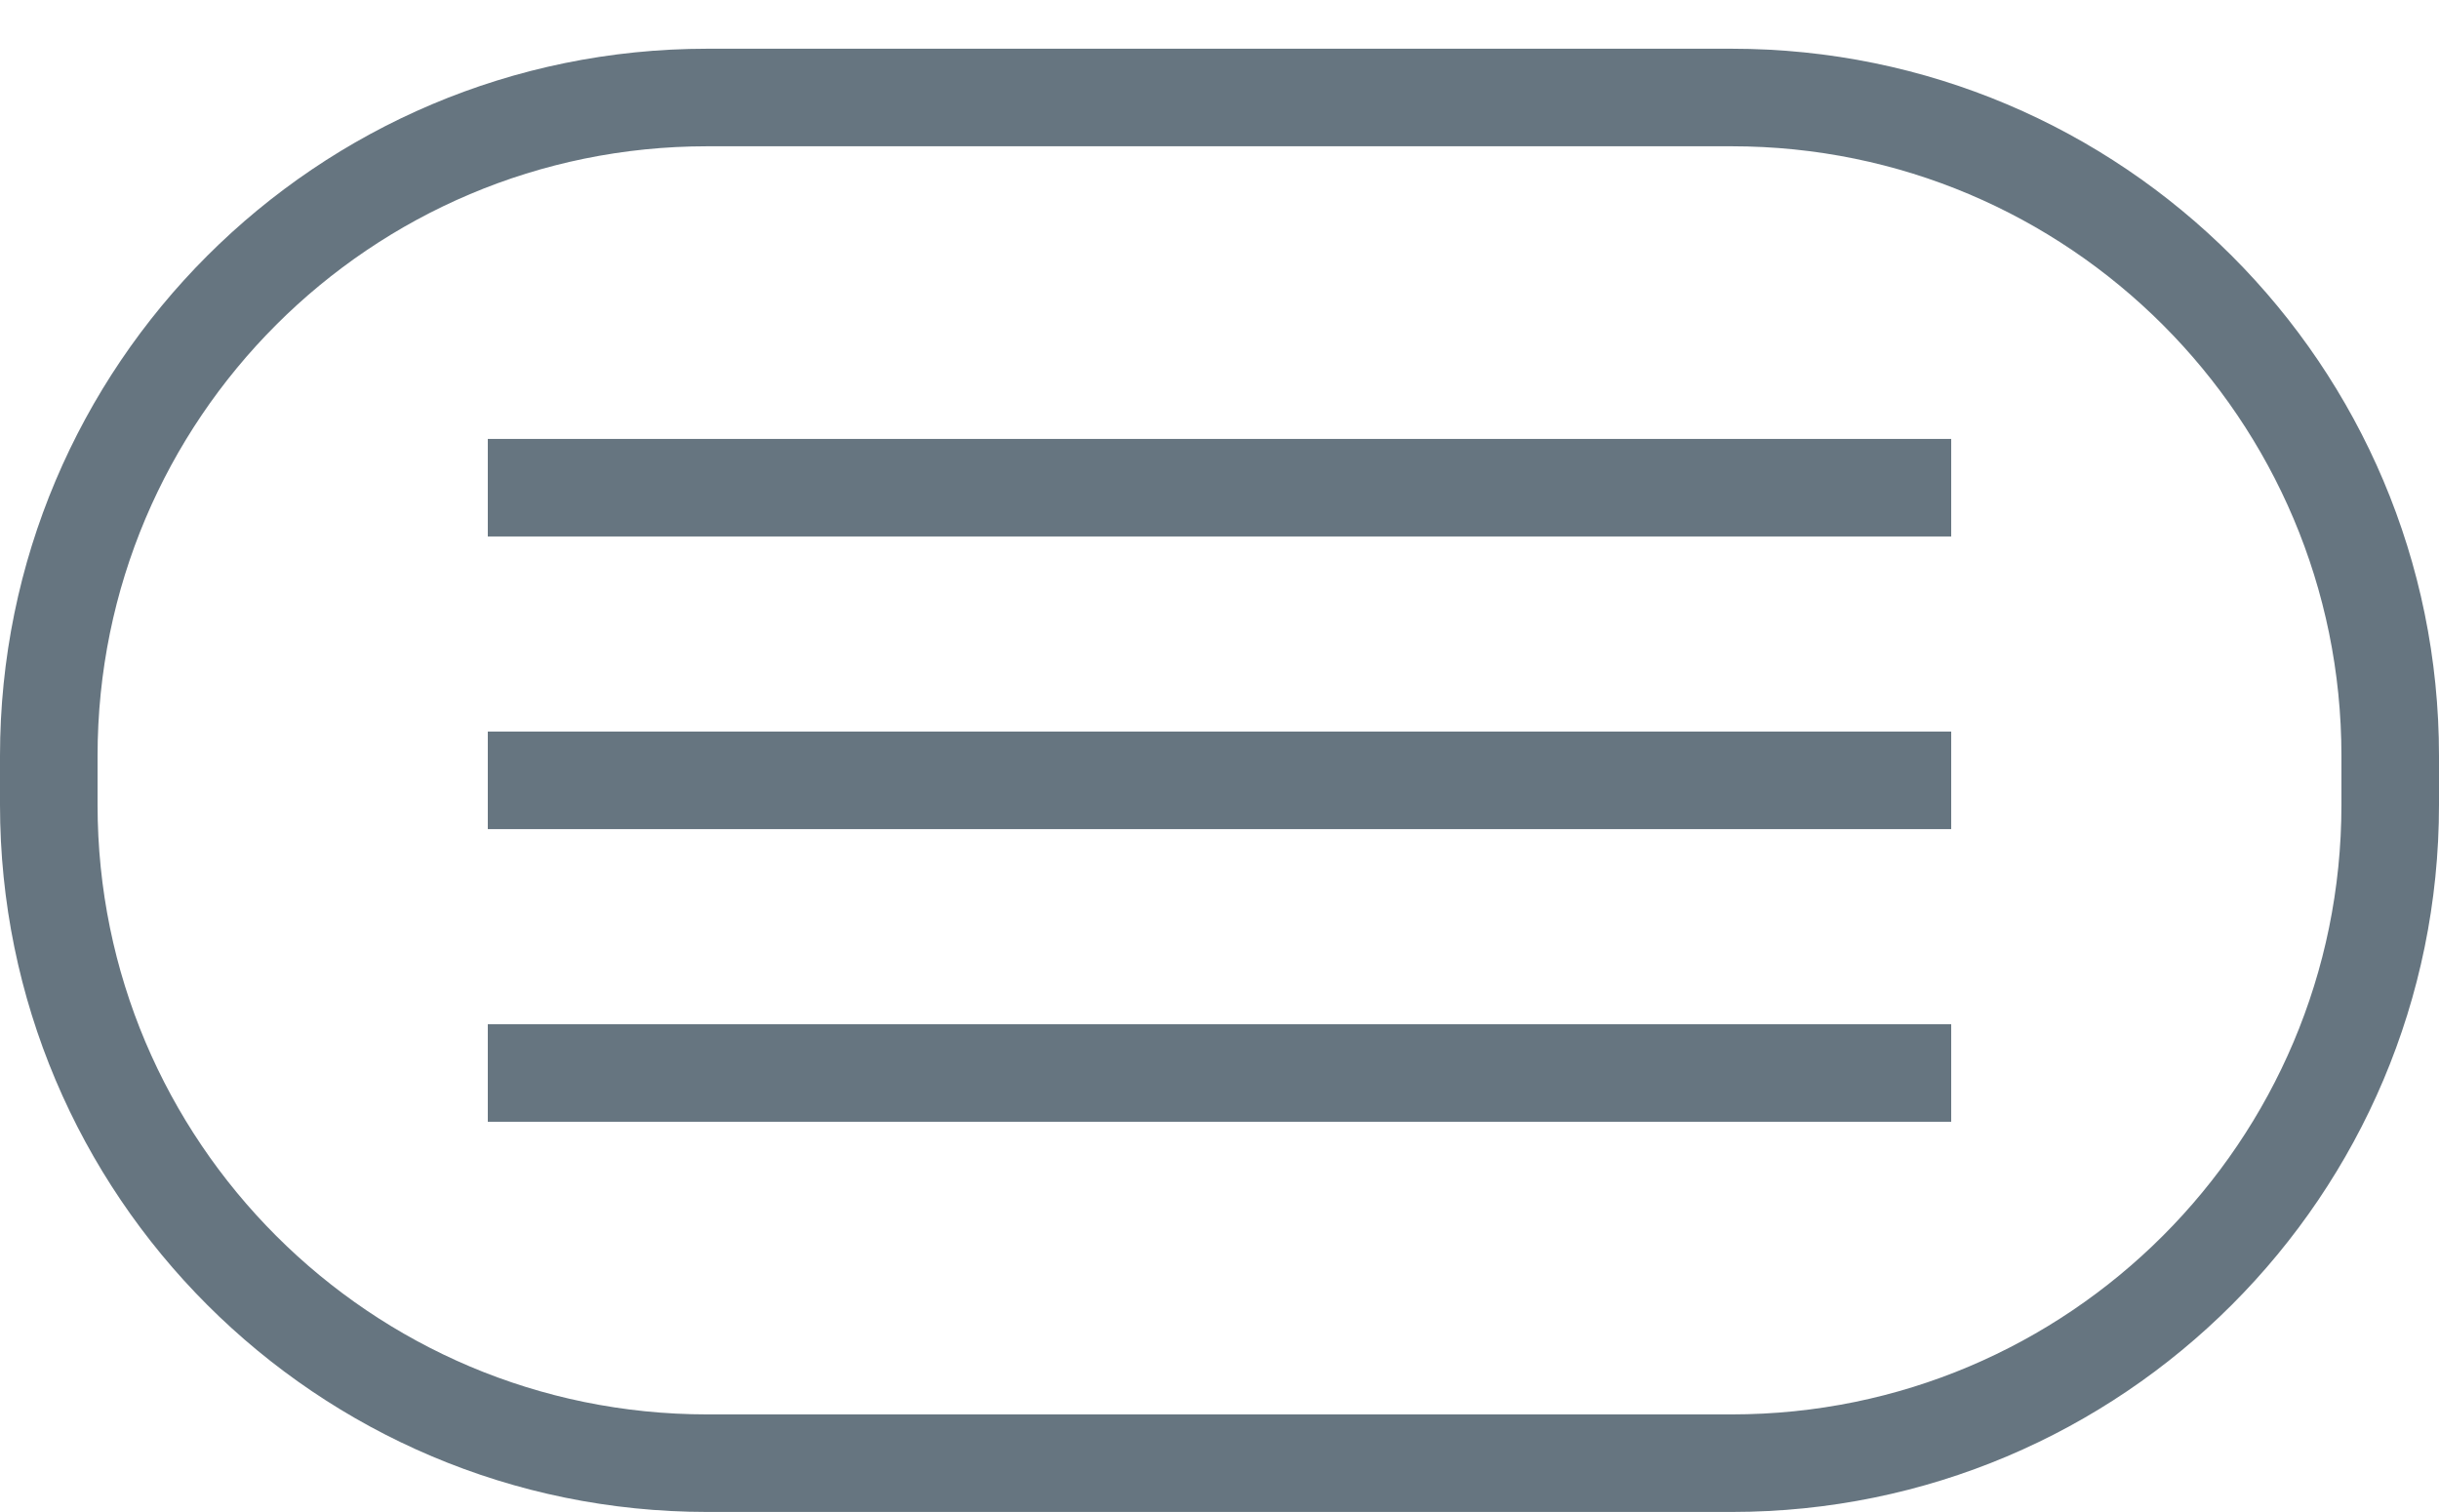 <svg id="SvgjsSvg1013" xmlns="http://www.w3.org/2000/svg" version="1.1" xmlns:xlink="http://www.w3.org/1999/xlink" xmlns:svgjs="http://svgjs.com/svgjs" width="50" height="31"><defs id="SvgjsDefs1014"><clipPath id="SvgjsClipPath1020"><path id="SvgjsPath1019" d="M269.5 14.999L290.5 14.999C298.508 14.999 305 21.491 305 29.499L305 30.499C305 38.507 298.508 44.999 290.5 44.999L269.5 44.999C261.492 44.999 255 38.507 255 30.499L255 29.499C255 21.491 261.492 14.999 269.5 14.999Z " fill="#ffffff"></path></clipPath></defs><path id="SvgjsPath1015" d="M265 24.999L265 22.999L295 22.999L295 24.999L265 24.999 " fill="#667580" transform="matrix(1,0,0,1,-255,-14)"></path><path id="SvgjsPath1016" d="M265 30.999L265 28.999L295 28.999L295 30.999L265 30.999 " fill="#667580" transform="matrix(1,0,0,1,-255,-14)"></path><path id="SvgjsPath1017" d="M265 36.999L265 34.999L295 34.999L295 36.999L265 36.999 " fill="#667580" transform="matrix(1,0,0,1,-255,-14)"></path><path id="SvgjsPath1018" d="M269.5 14.999L290.5 14.999C298.508 14.999 305 21.491 305 29.499L305 30.499C305 38.507 298.508 44.999 290.5 44.999L269.5 44.999C261.492 44.999 255 38.507 255 30.499L255 29.499C255 21.491 261.492 14.999 269.5 14.999Z " fill-opacity="0" fill="#ffffff" stroke-dasharray="0" stroke-linejoin="miter" stroke-linecap="butt" stroke-opacity="1" stroke="#667580" stroke-miterlimit="50" stroke-width="4" clip-path="url(&quot;#SvgjsClipPath1020&quot;)" transform="matrix(1,0,0,1,-255,-14)"></path></svg>